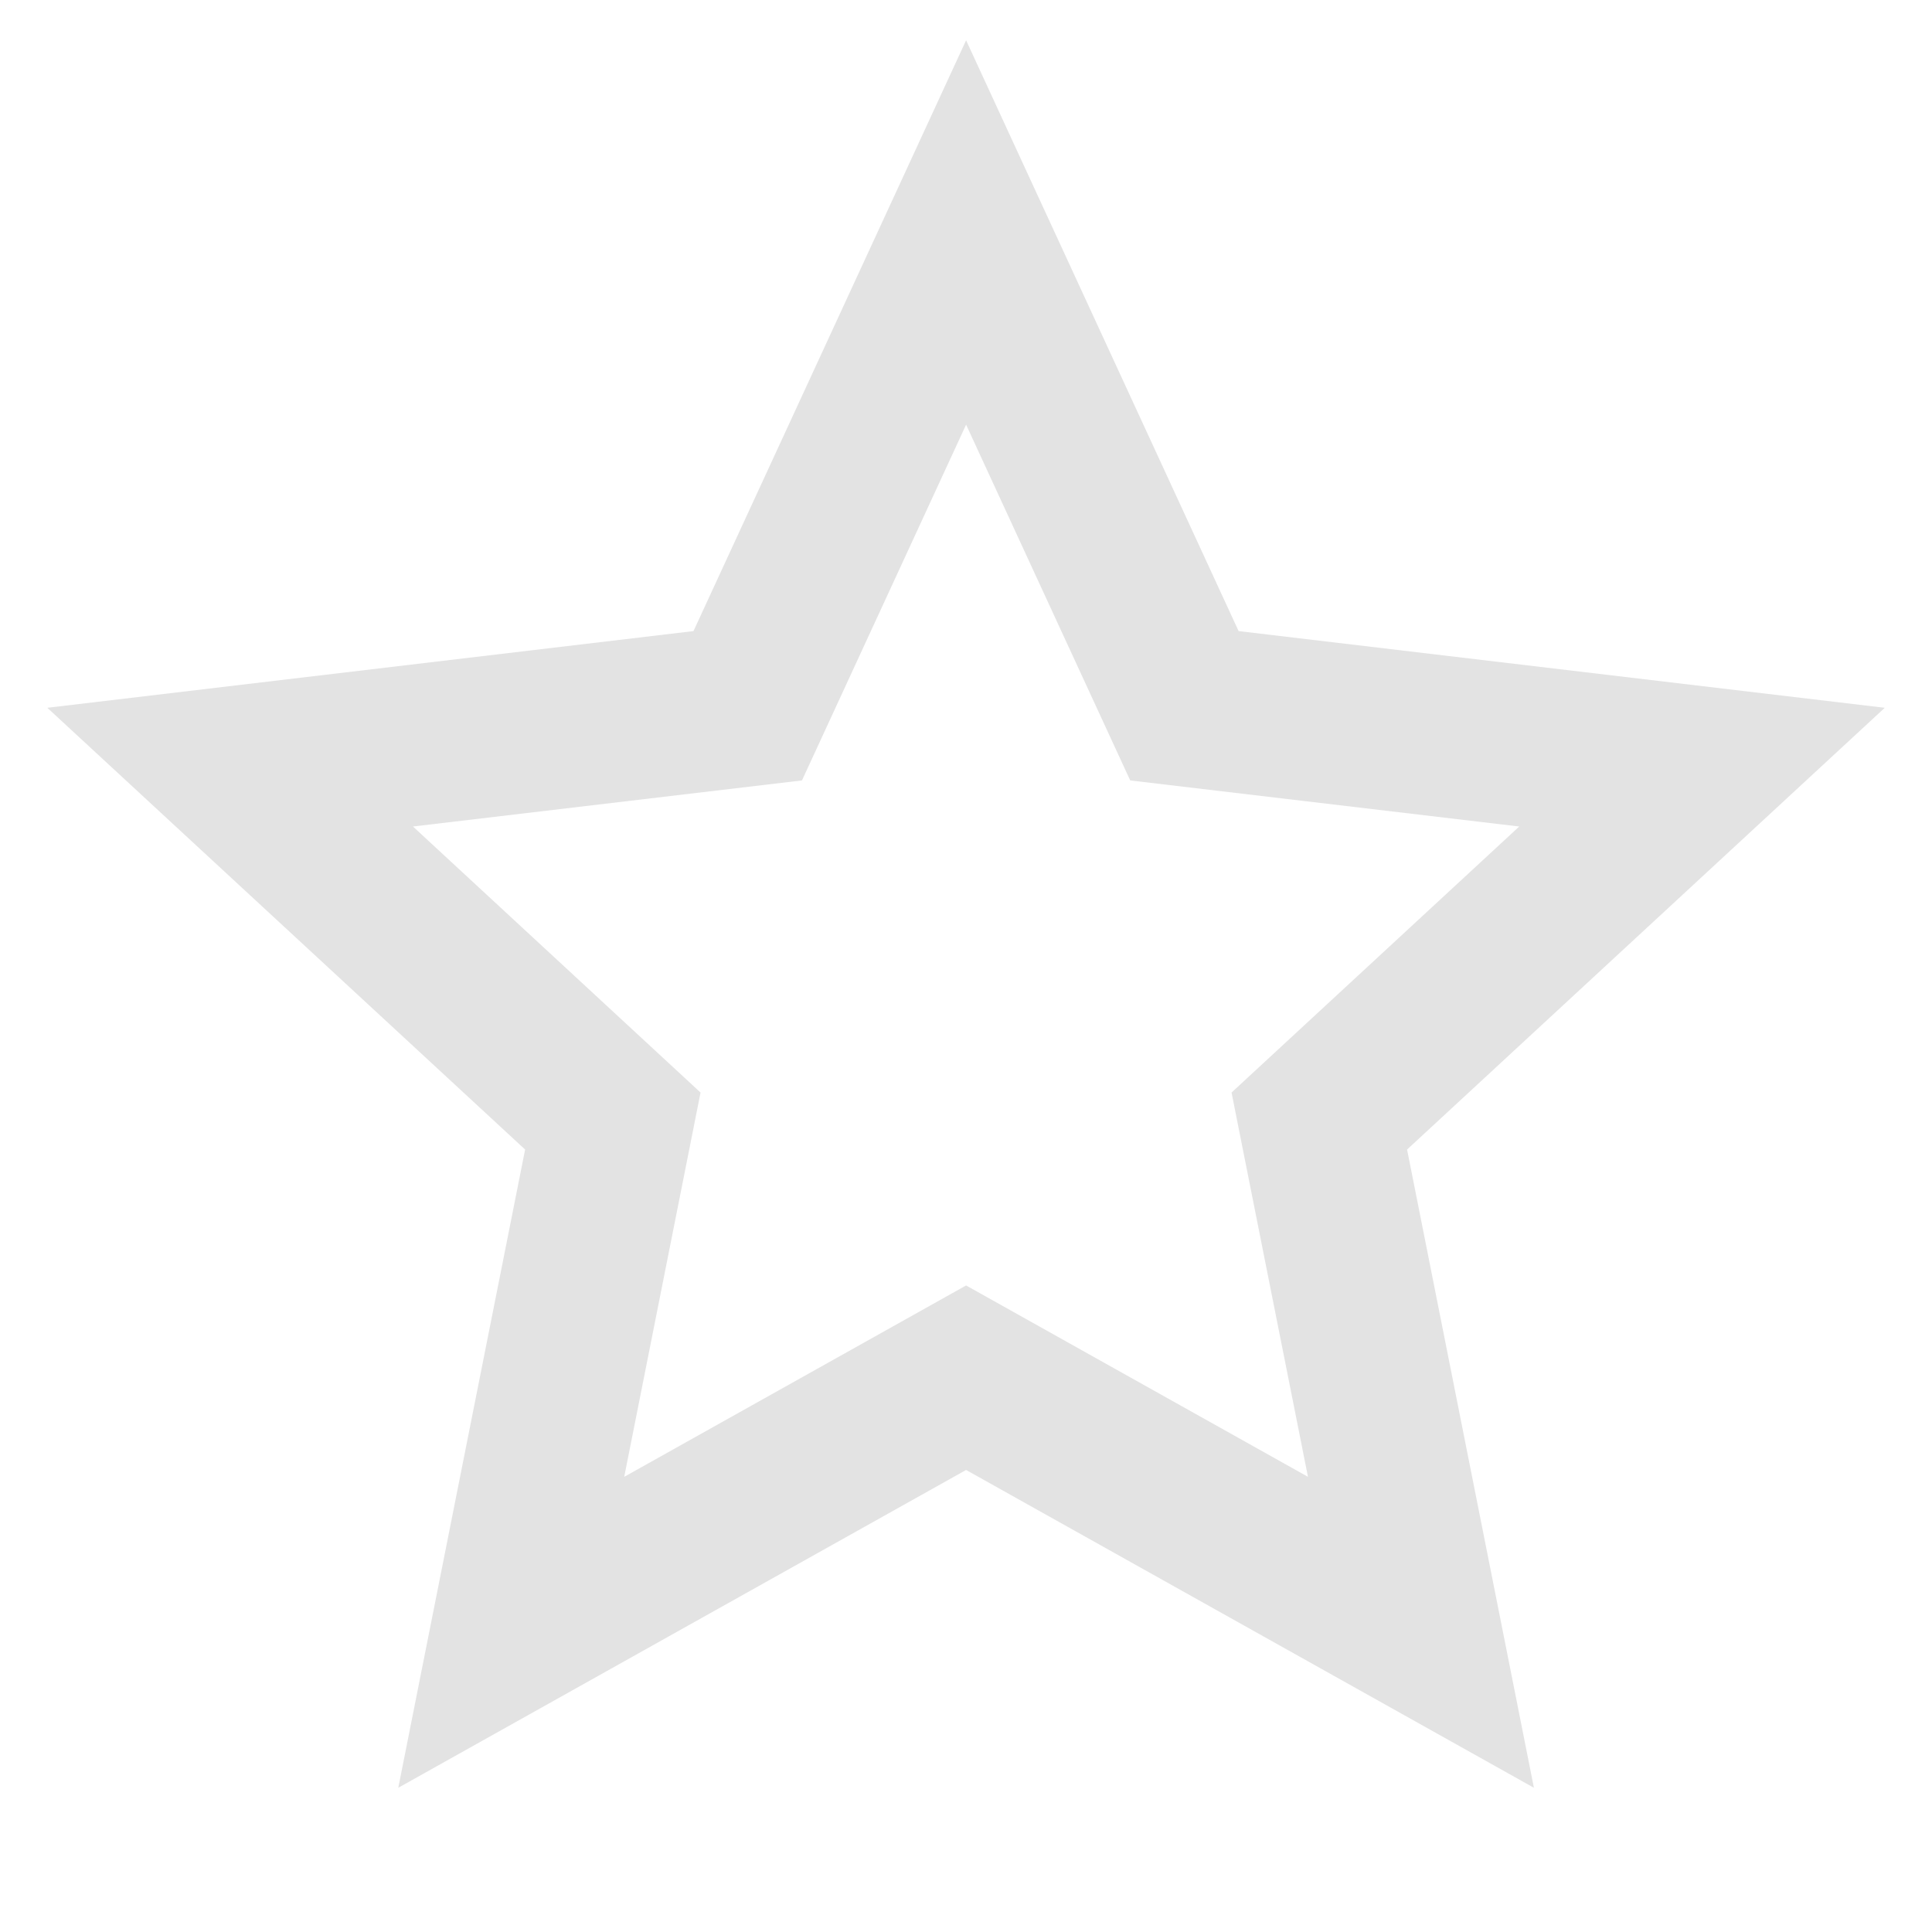 <svg width="20" height="20" viewBox="0 0 20 20" fill="none" xmlns="http://www.w3.org/2000/svg">
<path d="M10.001 15.217L4.123 18.507L5.436 11.9L0.49 7.327L7.179 6.533L10.001 0.417L12.822 6.533L19.511 7.327L14.566 11.9L15.879 18.507L10.001 15.217ZM10.001 13.307L13.54 15.288L12.749 11.31L15.727 8.556L11.7 8.079L10.001 4.396L8.302 8.079L4.275 8.556L7.252 11.31L6.462 15.288L10.001 13.307Z" fill="#E3E3E3"/>
</svg>
